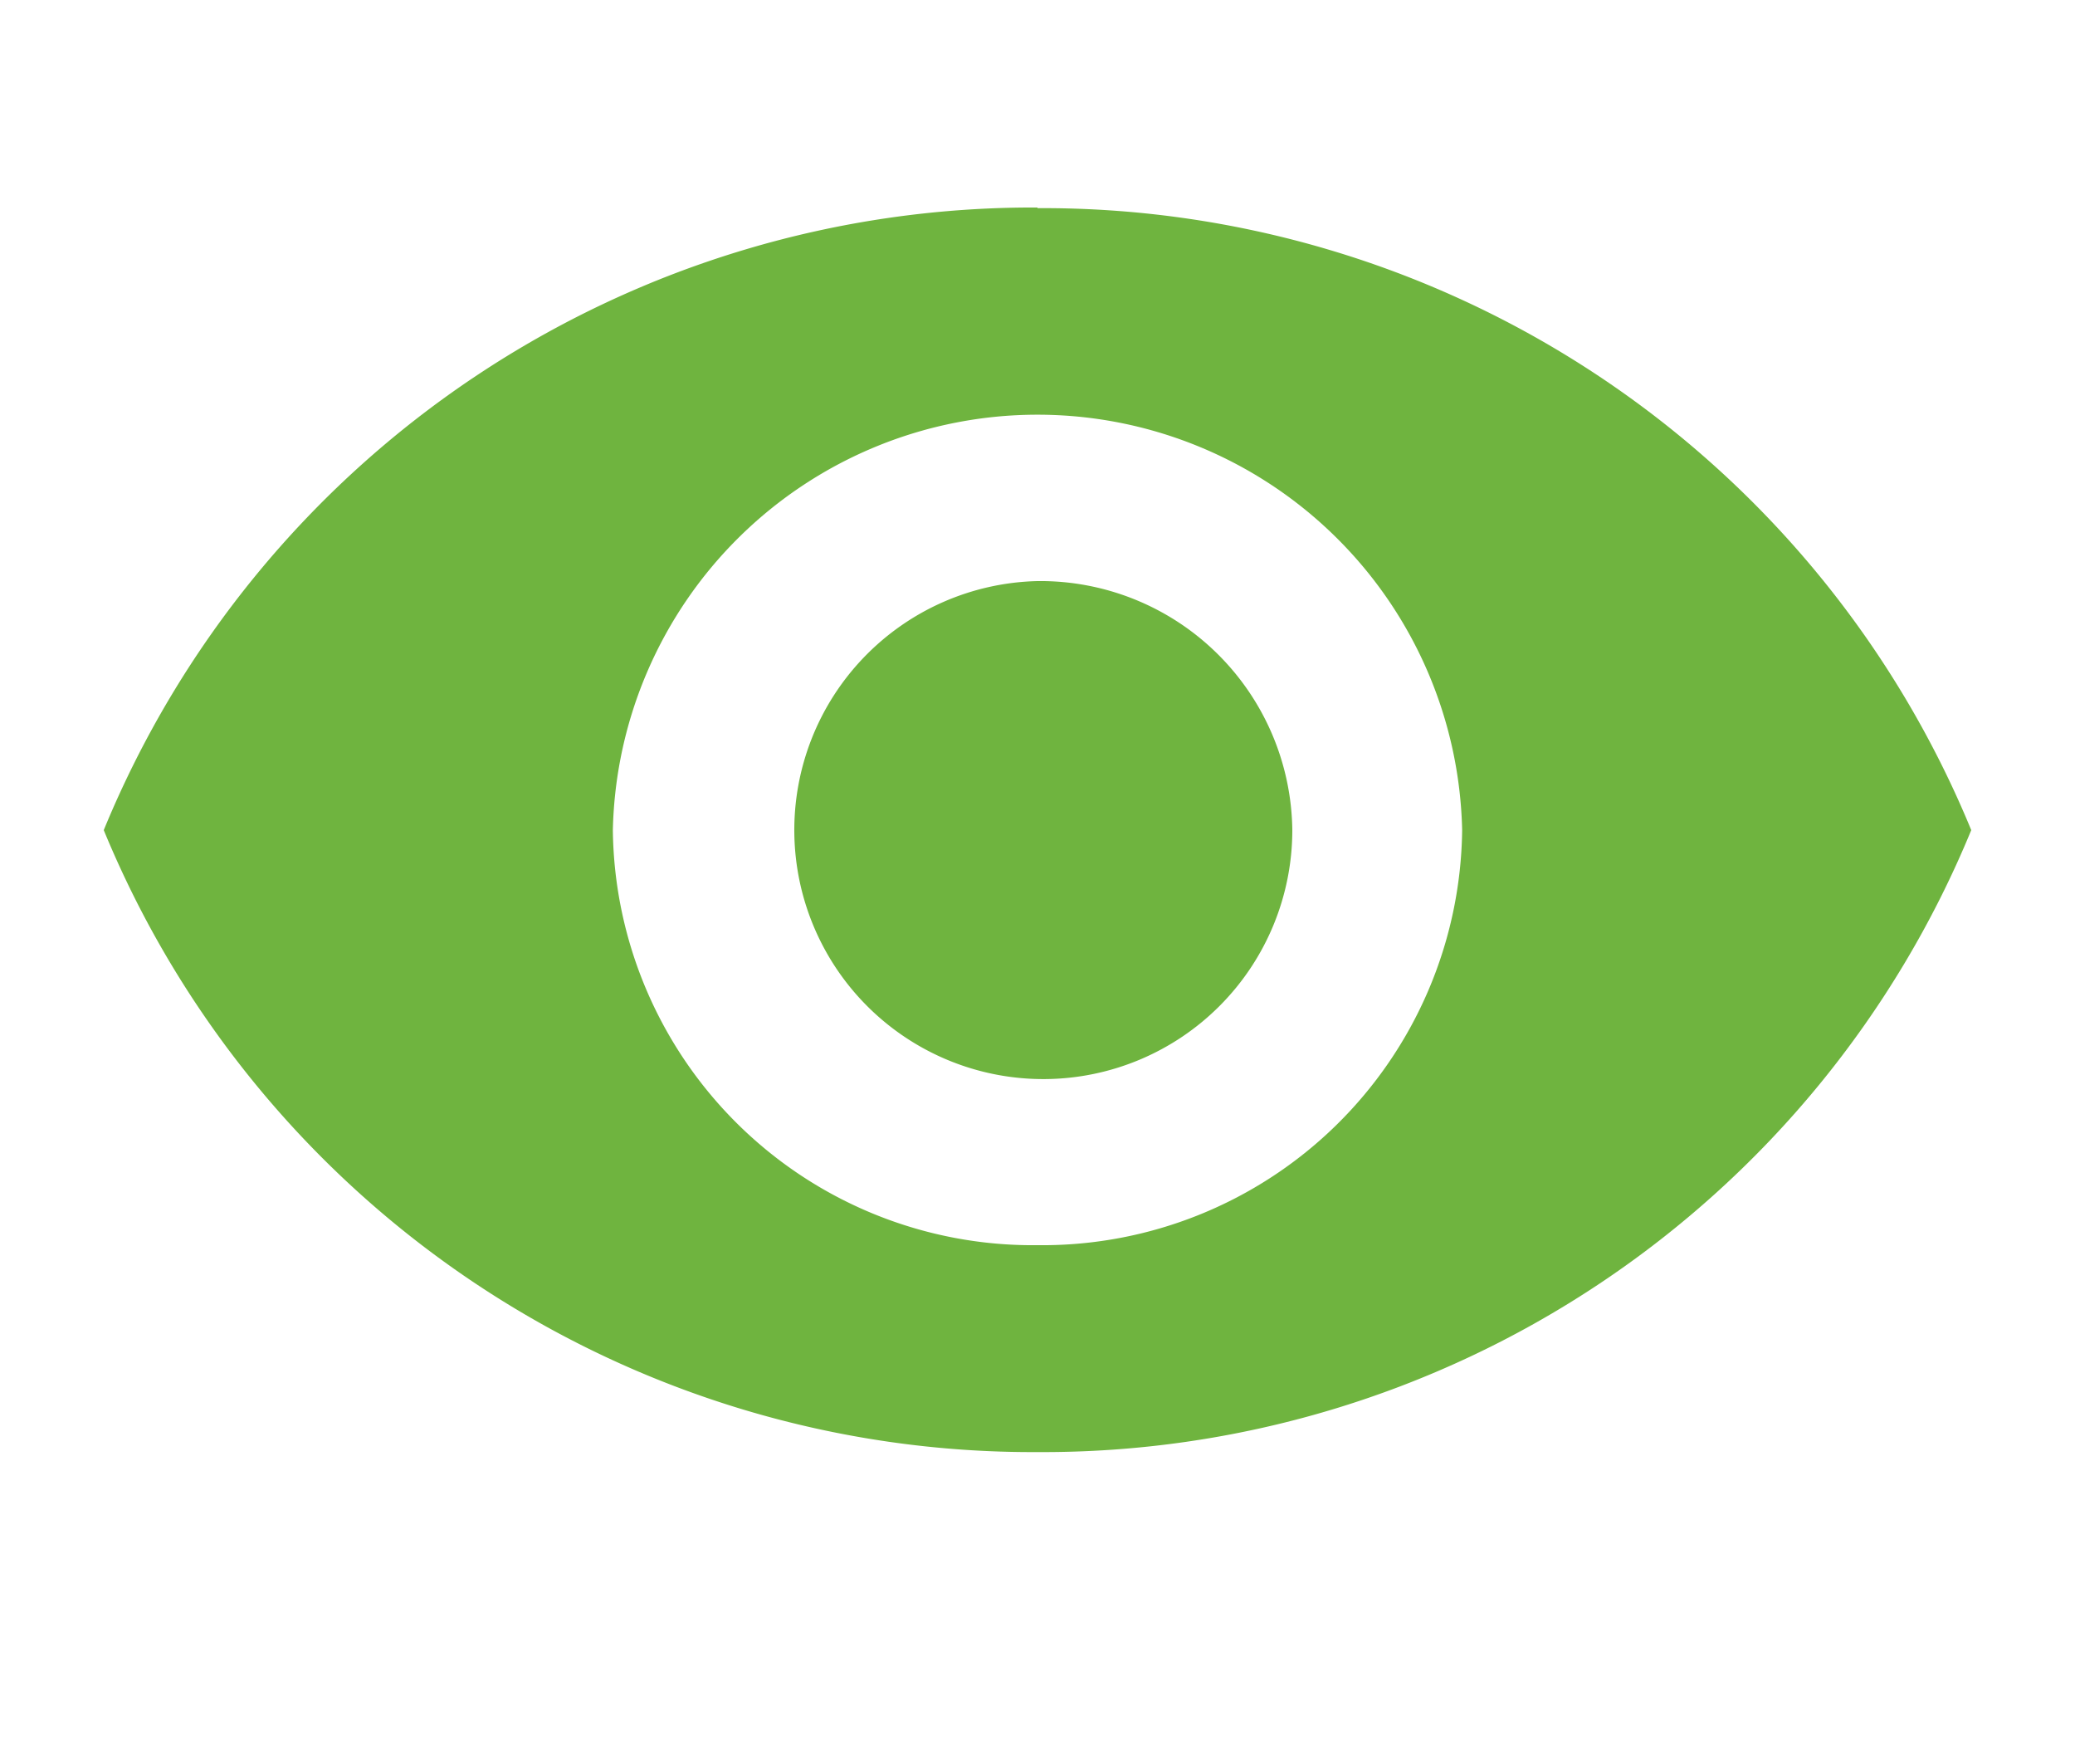 <svg xmlns="http://www.w3.org/2000/svg" width="20" height="17" viewBox="0 0 20 17">
  <defs>
    <style>
      .cls-1 {
        fill: #6fb43f;
        fill-rule: evenodd;
      }
    </style>
  </defs>
  <path id="Forma_1" data-name="Forma 1" class="cls-1" d="M10,5.6A2.4,2.4,0,1,0,12.456,8,2.429,2.429,0,0,0,10,5.6Zm0-3.6A9.68,9.68,0,0,0,1,8a9.68,9.68,0,0,0,9,5.994A9.675,9.675,0,0,0,19,8,9.675,9.675,0,0,0,10,2.006ZM10,12A4.047,4.047,0,0,1,5.907,8a4.094,4.094,0,0,1,8.186,0A4.047,4.047,0,0,1,10,12Z"/>
</svg>
